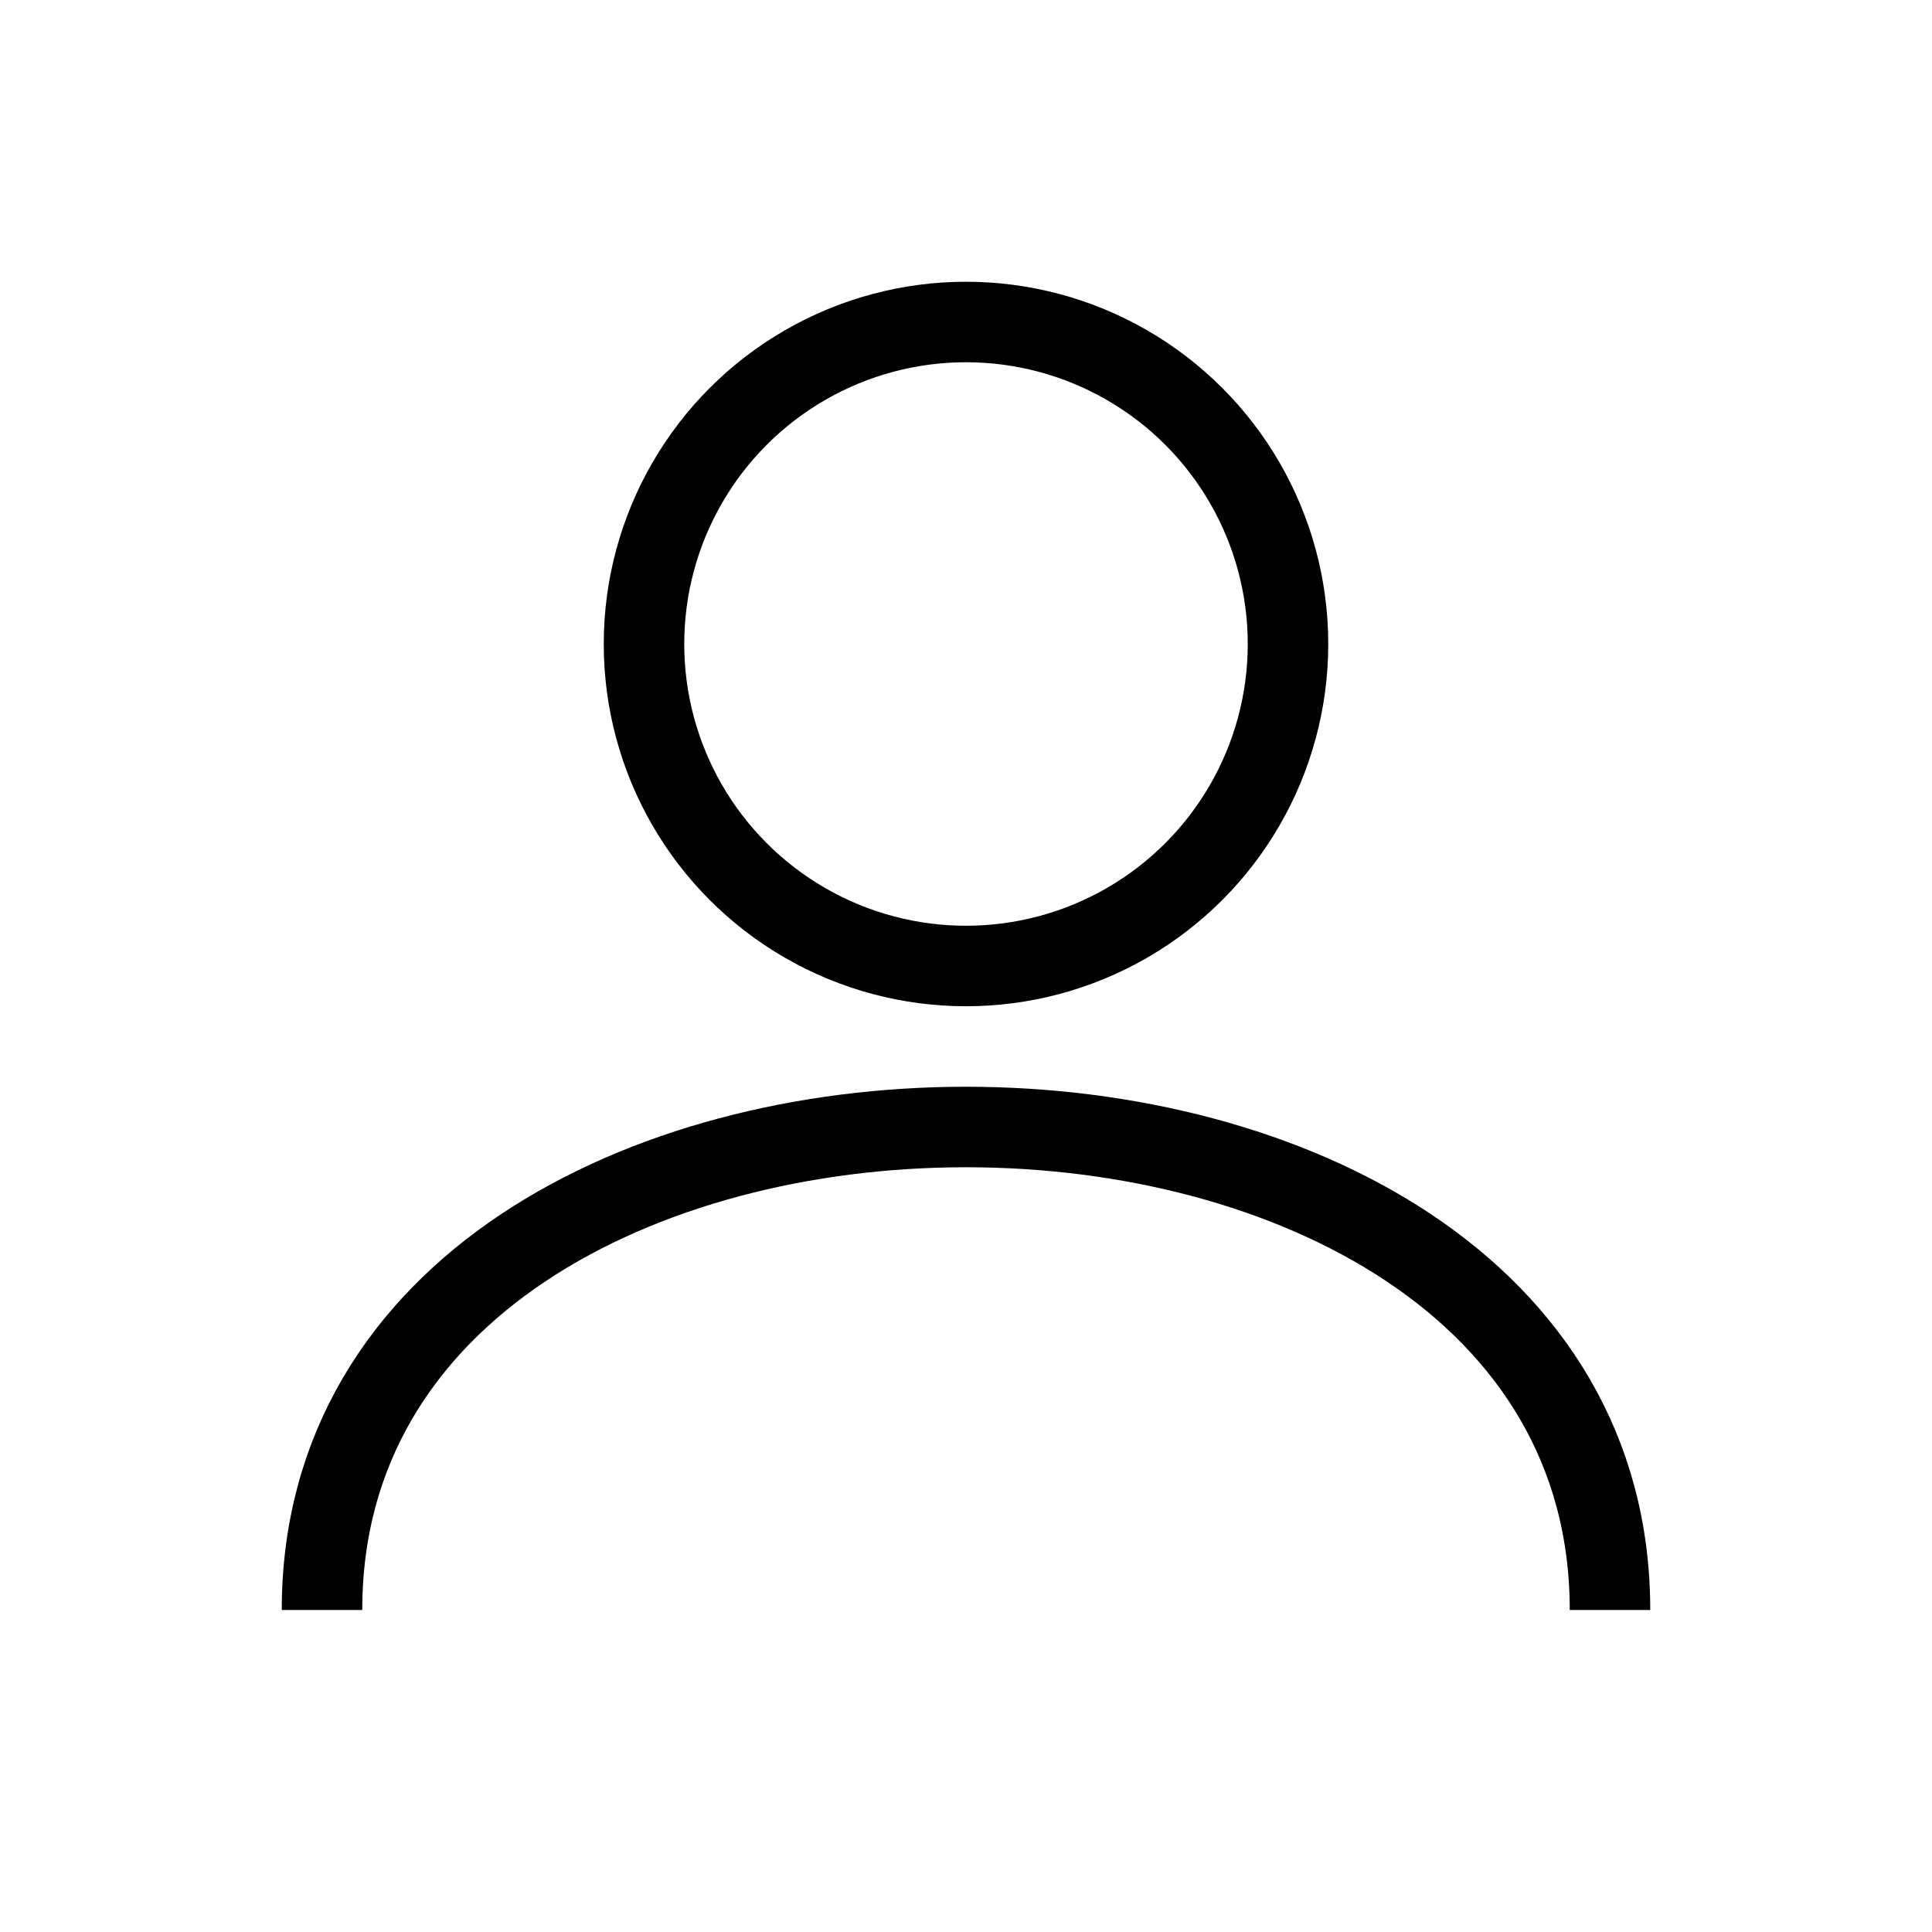 <svg xmlns="http://www.w3.org/2000/svg" fill="none" viewBox="0 0 24 24" stroke="currentColor"><circle cx="12" cy="8" r="4" stroke="currentColor" strokeWidth="2"/><path stroke="currentColor" strokeWidth="2" d="M4 20c0-4 4-6 8-6s8 2 8 6"/></svg>
